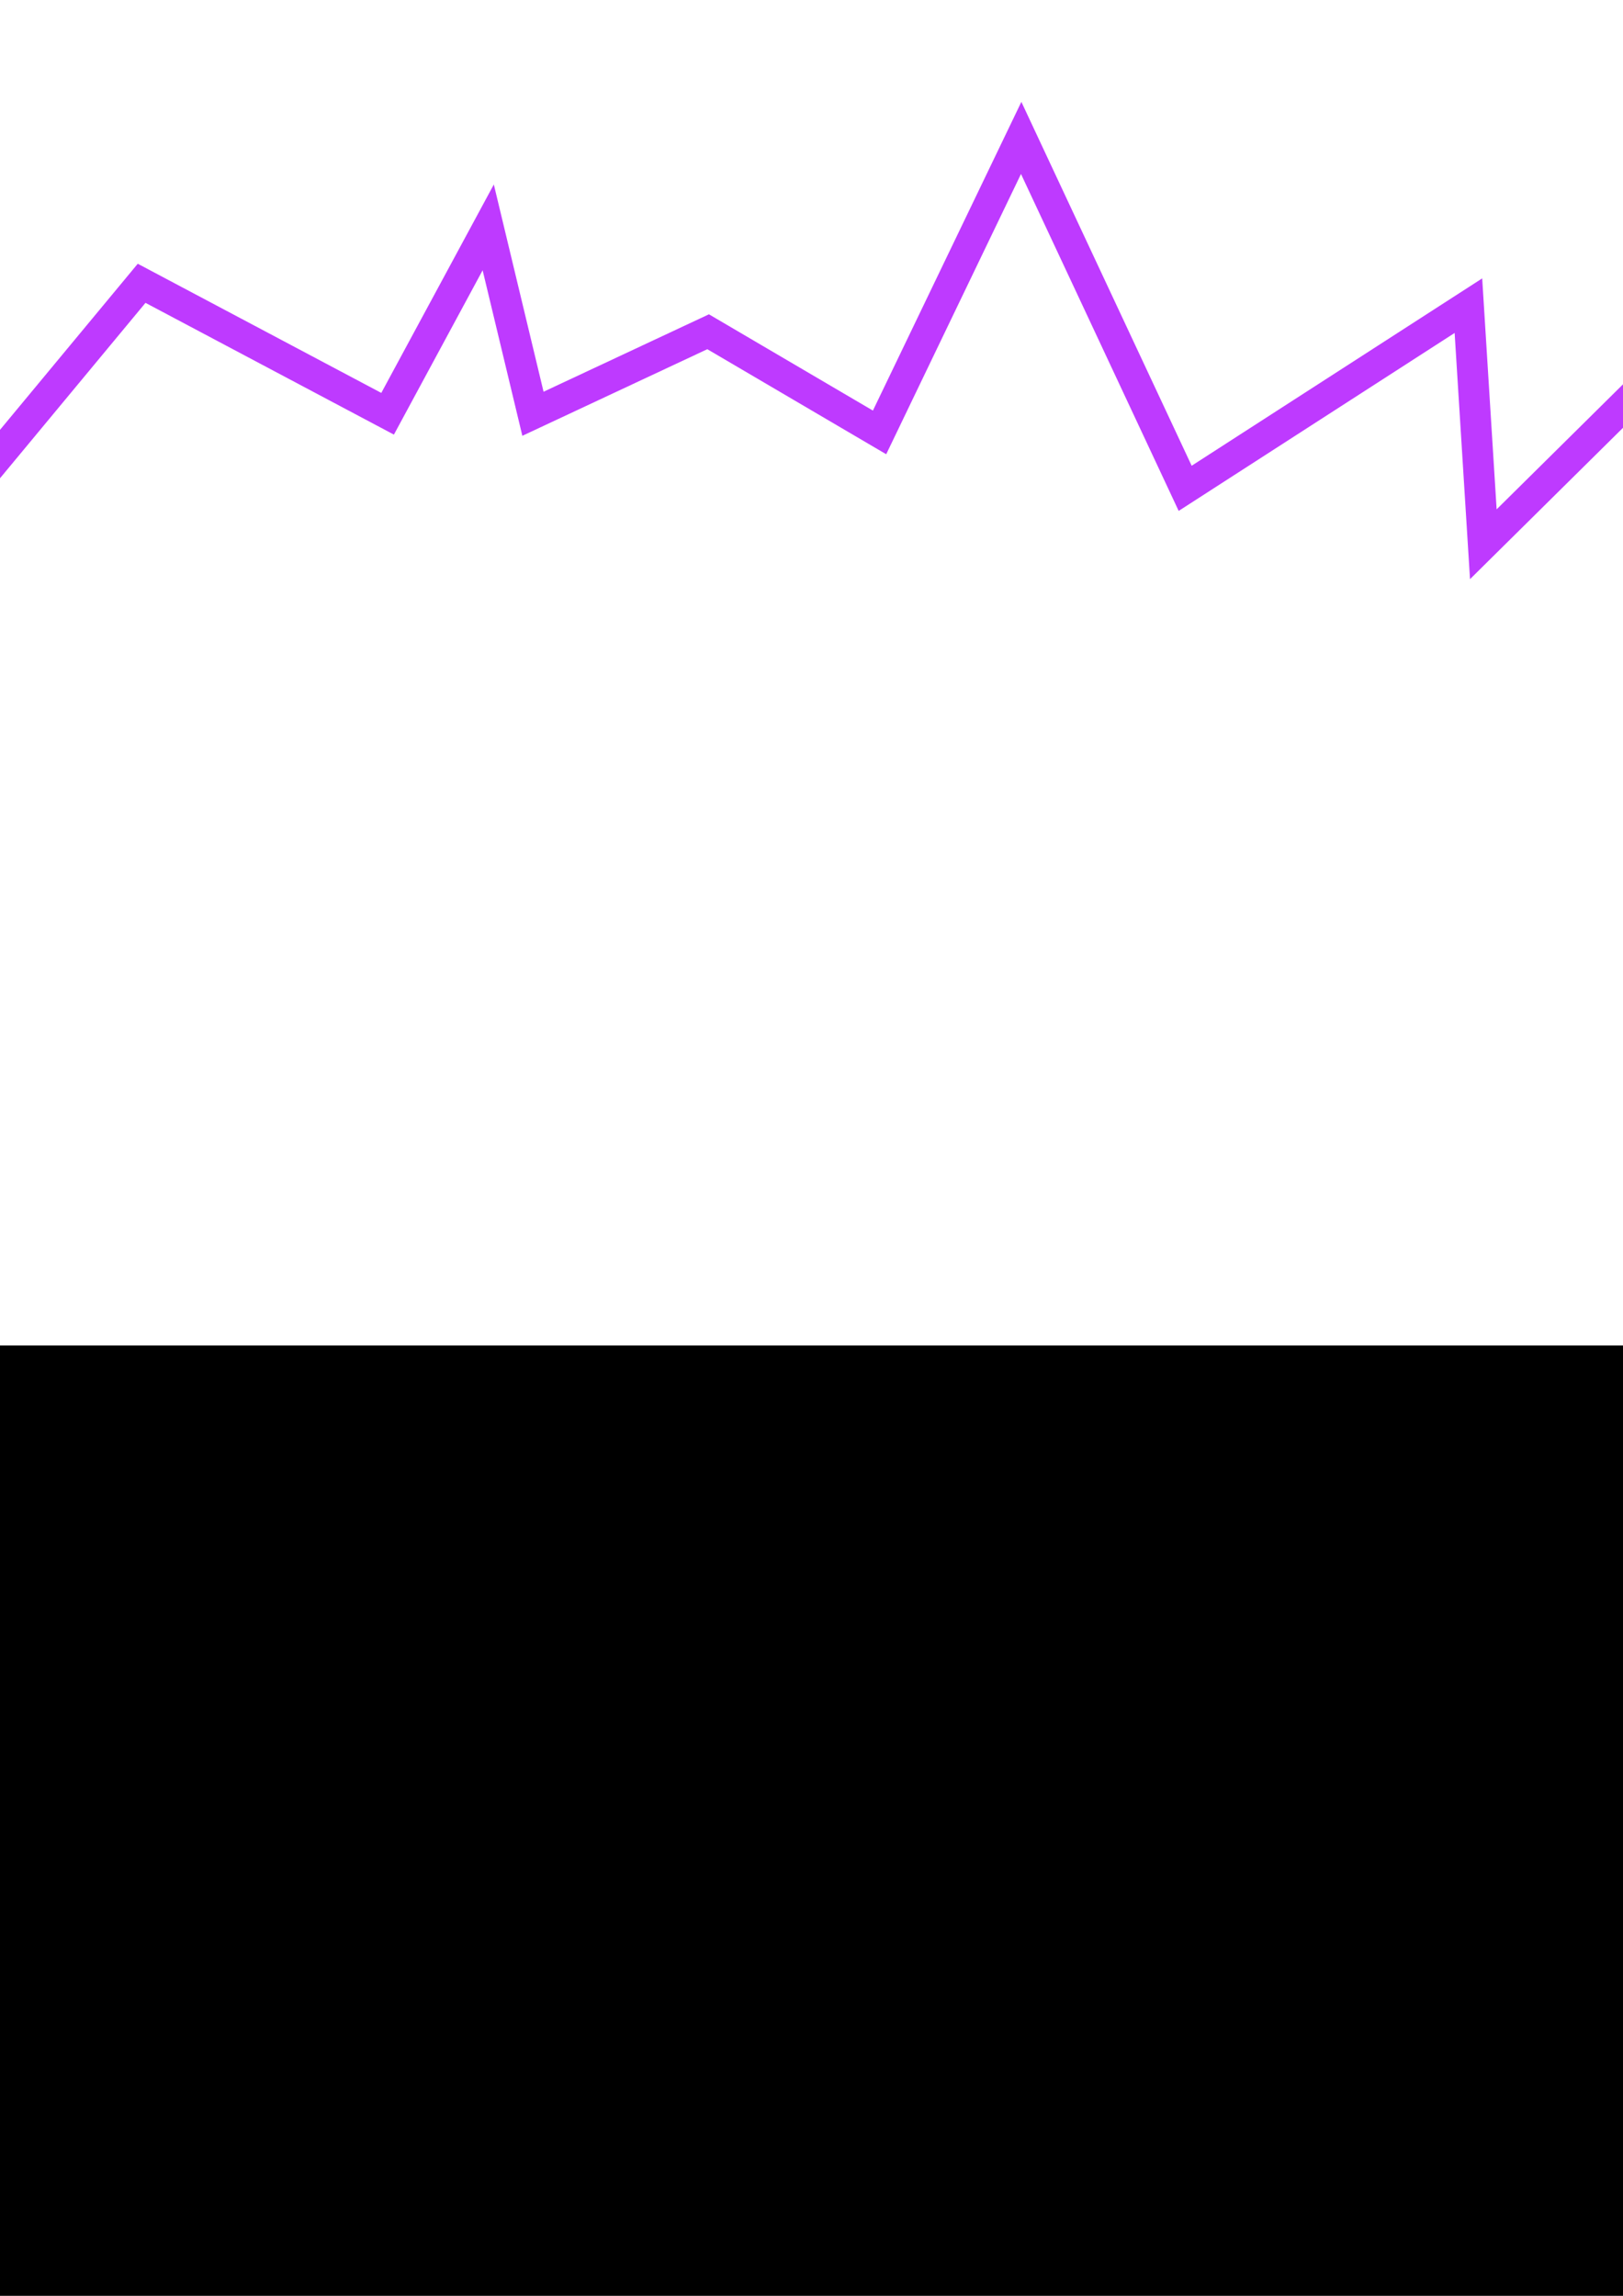 <?xml version="1.0" encoding="UTF-8" standalone="no"?>
<!-- Created with Inkscape (http://www.inkscape.org/) -->

<svg
   width="210mm"
   height="297mm"
   viewBox="0 0 210 297"
   version="1.1"
   id="svg5"
   sodipodi:docname="back04.svg"
   inkscape:version="1.1.2 (b8e25be833, 2022-02-05)"
   xmlns:inkscape="http://www.inkscape.org/namespaces/inkscape"
   xmlns:sodipodi="http://sodipodi.sourceforge.net/DTD/sodipodi-0.dtd"
   xmlns="http://www.w3.org/2000/svg"
   xmlns:svg="http://www.w3.org/2000/svg">
  <sodipodi:namedview
     id="namedview7"
     pagecolor="#505050"
     bordercolor="#eeeeee"
     borderopacity="1"
     inkscape:pageshadow="0"
     inkscape:pageopacity="0"
     inkscape:pagecheckerboard="0"
     inkscape:document-units="mm"
     showgrid="false"
     inkscape:zoom="0.61465622"
     inkscape:cx="436.01609"
     inkscape:cy="364.43136"
     inkscape:window-width="1858"
     inkscape:window-height="1057"
     inkscape:window-x="-8"
     inkscape:window-y="-8"
     inkscape:window-maximized="1"
     inkscape:current-layer="layer1" />
  <defs
     id="defs2" />
  <g
     inkscape:label="Ebene 1"
     inkscape:groupmode="layer"
     id="layer1">
    <path
       style="fill:#000000;stroke-width:0.341"
       d="M -8.13,278.232 V 174.061 H 110.874 229.879 V 278.232 382.404 H 110.874 -8.13 Z"
       id="path602" />
    <path
       style="fill:none;stroke:#be3aff;stroke-width:4;stroke-linecap:butt;stroke-linejoin:miter;stroke-opacity:1;stroke-miterlimit:4;stroke-dasharray:none"
       d="M -16.878,79.086 18.325,36.649 50.152,53.527 63.172,29.416 68.959,53.527 91.624,42.918 113.806,55.939 l 18.325,-38.096 21.218,45.33 36.649,-23.629 1.929,30.863 44.365,-43.883 11.573,52.563"
       id="path3182" />
  </g>
</svg>
